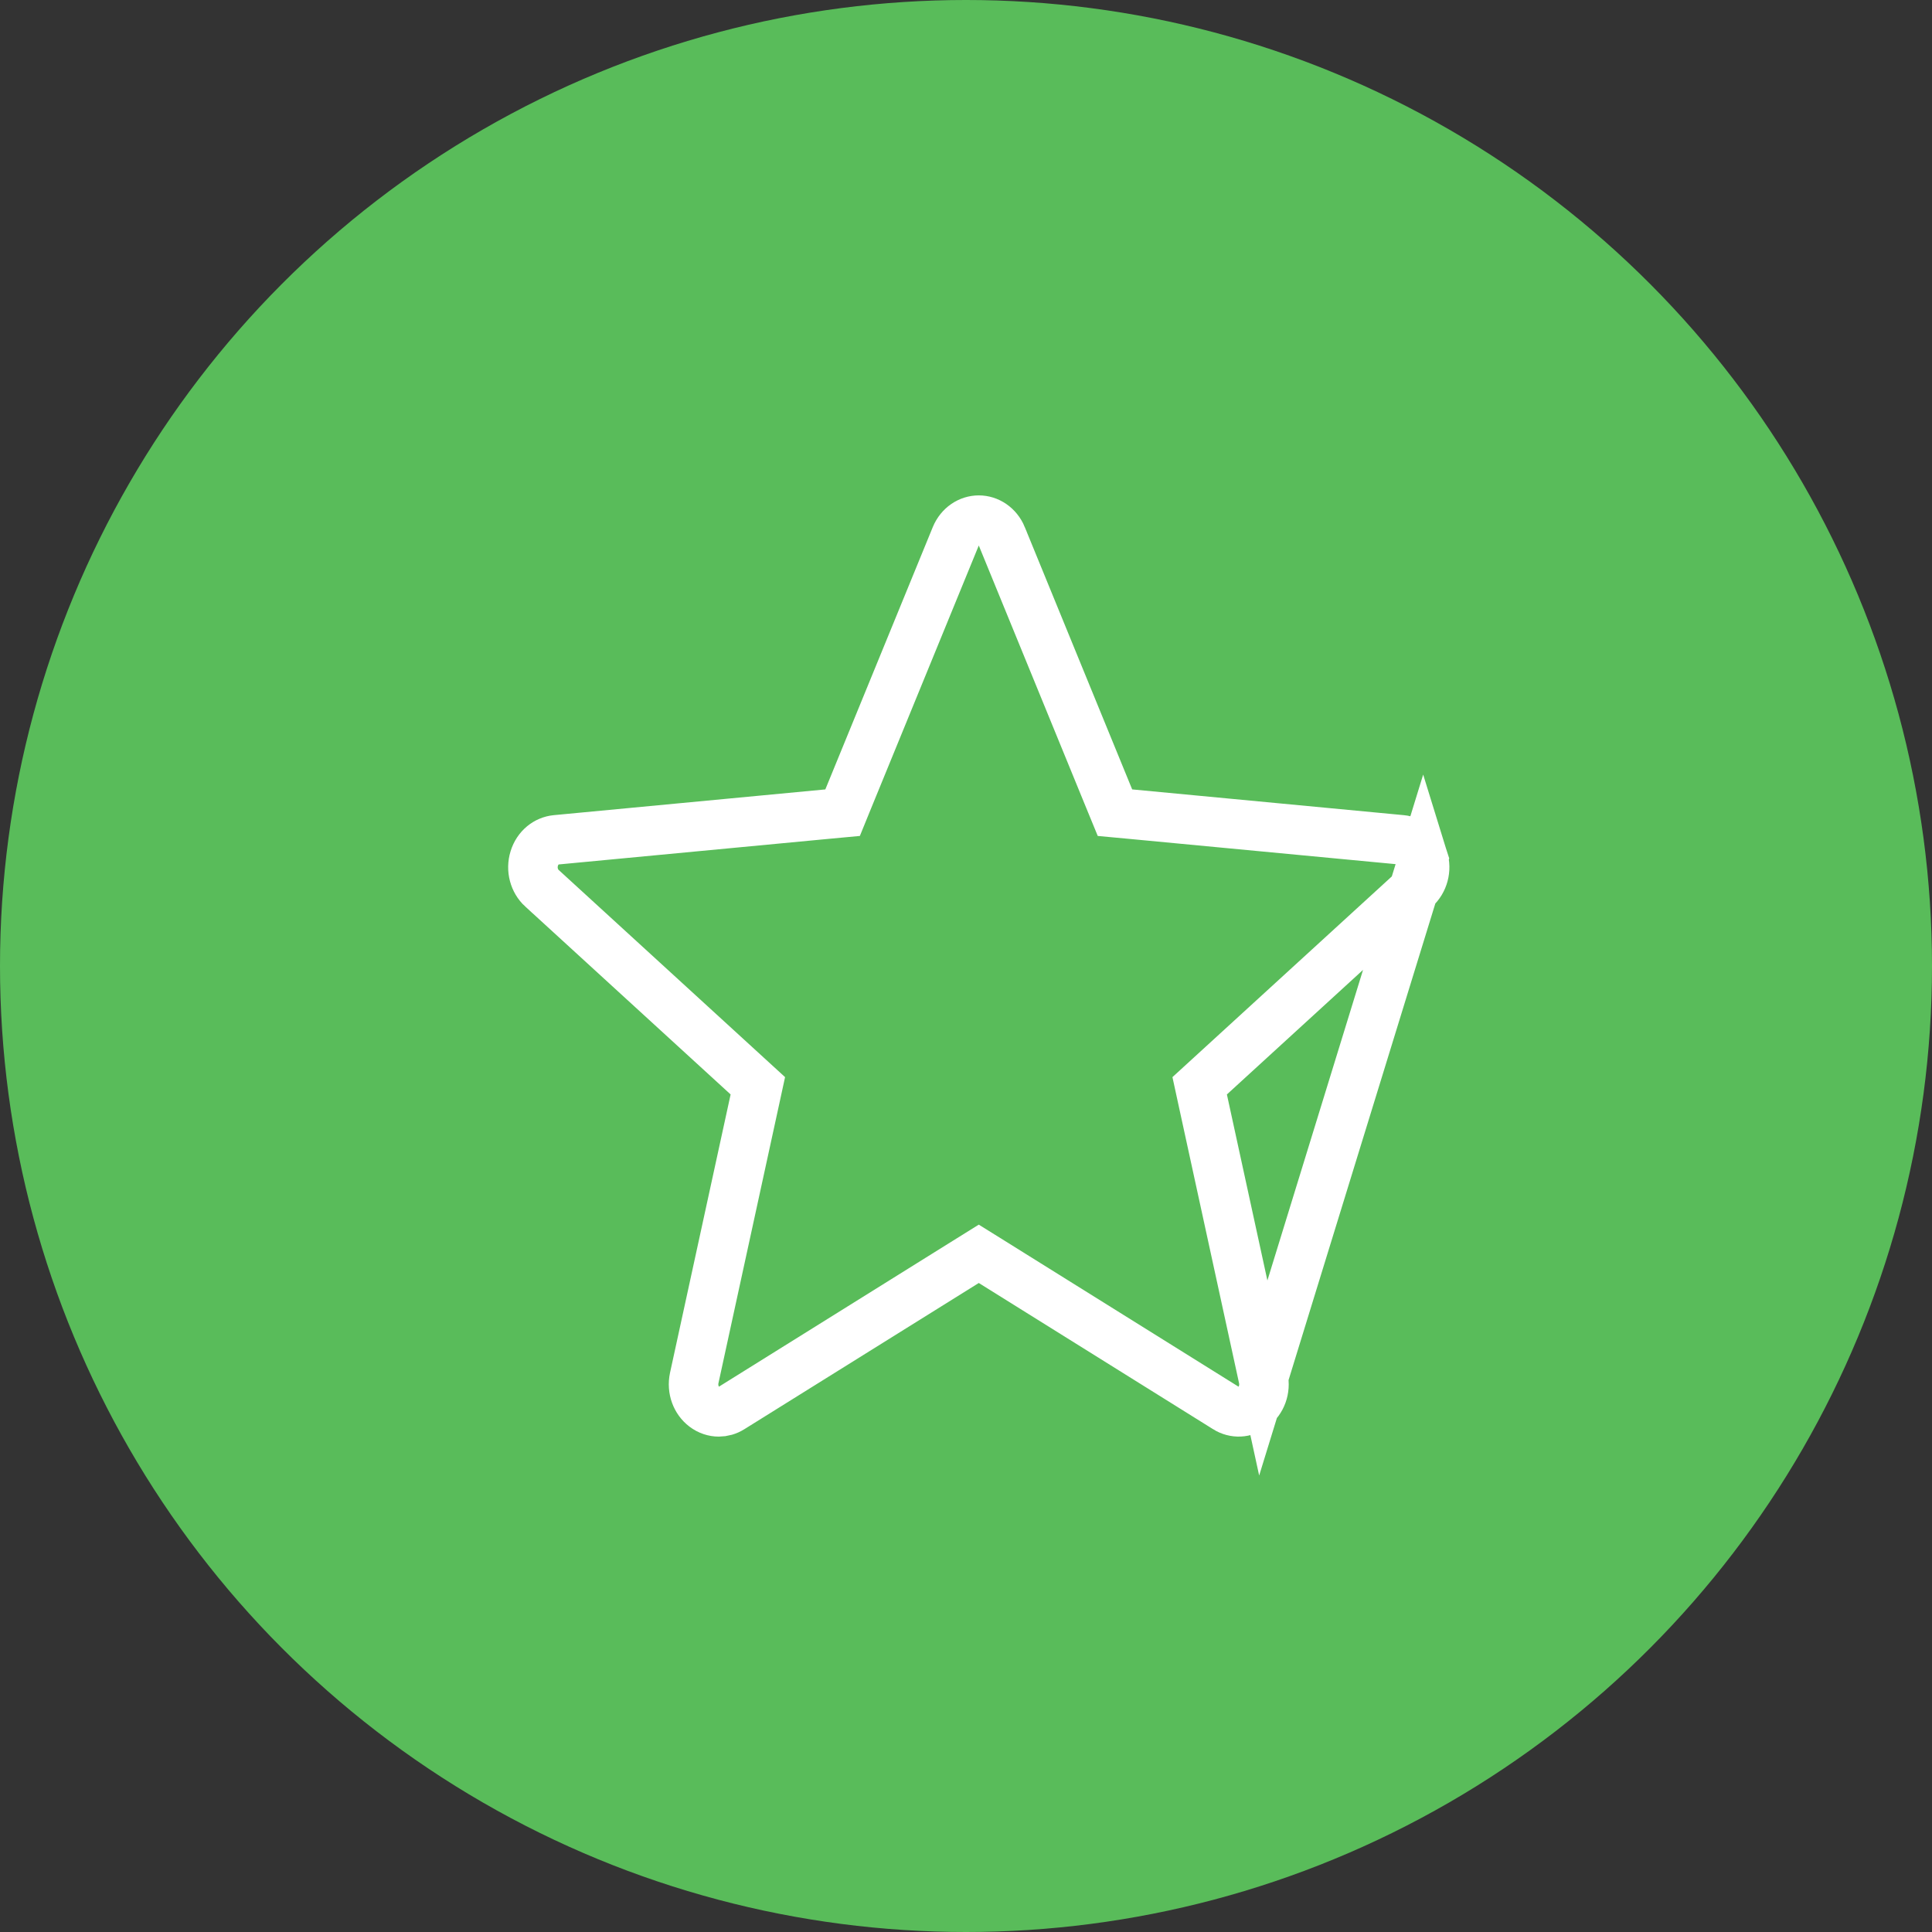 <svg width="39" height="39" viewBox="0 0 39 39" fill="none" xmlns="http://www.w3.org/2000/svg">
<rect x="0" y="0" width="39" height="39" fill="#333333" stroke="none"/>
<circle cx="19.5" cy="19.5" r="19.5" fill="#59BC5A"/>
<path d="M28.731 17.328L28.731 17.328C28.663 17.109 28.484 16.971 28.292 16.953L28.292 16.953L22.808 16.433L22.507 16.405L22.392 16.125L20.224 10.83C20.224 10.83 20.224 10.829 20.224 10.829C20.137 10.619 19.949 10.5 19.758 10.5C19.567 10.5 19.379 10.619 19.292 10.83C19.292 10.83 19.292 10.83 19.292 10.83L17.123 16.125L17.009 16.405L16.708 16.433L11.224 16.953C11.224 16.953 11.224 16.953 11.224 16.953C11.031 16.972 10.853 17.109 10.785 17.329C10.716 17.55 10.783 17.787 10.939 17.93L10.94 17.93L15.086 21.724L15.298 21.918L15.237 22.199L14.014 27.817C14.014 27.817 14.014 27.817 14.014 27.817C14.014 27.817 14.014 27.817 14.014 27.817C13.965 28.047 14.053 28.274 14.22 28.4C14.31 28.468 14.411 28.5 14.51 28.5C14.594 28.5 14.681 28.477 14.763 28.425L14.763 28.425L19.493 25.475L19.758 25.31L20.023 25.475L24.751 28.425L24.752 28.426C24.921 28.532 25.131 28.524 25.295 28.4L25.295 28.4C25.463 28.273 25.55 28.046 25.501 27.817L28.731 17.328ZM28.731 17.328C28.8 17.55 28.733 17.786 28.575 17.931L28.575 17.931L24.429 21.724L24.217 21.918L24.278 22.199L25.501 27.817L28.731 17.328Z" stroke="white"/>
</svg>
